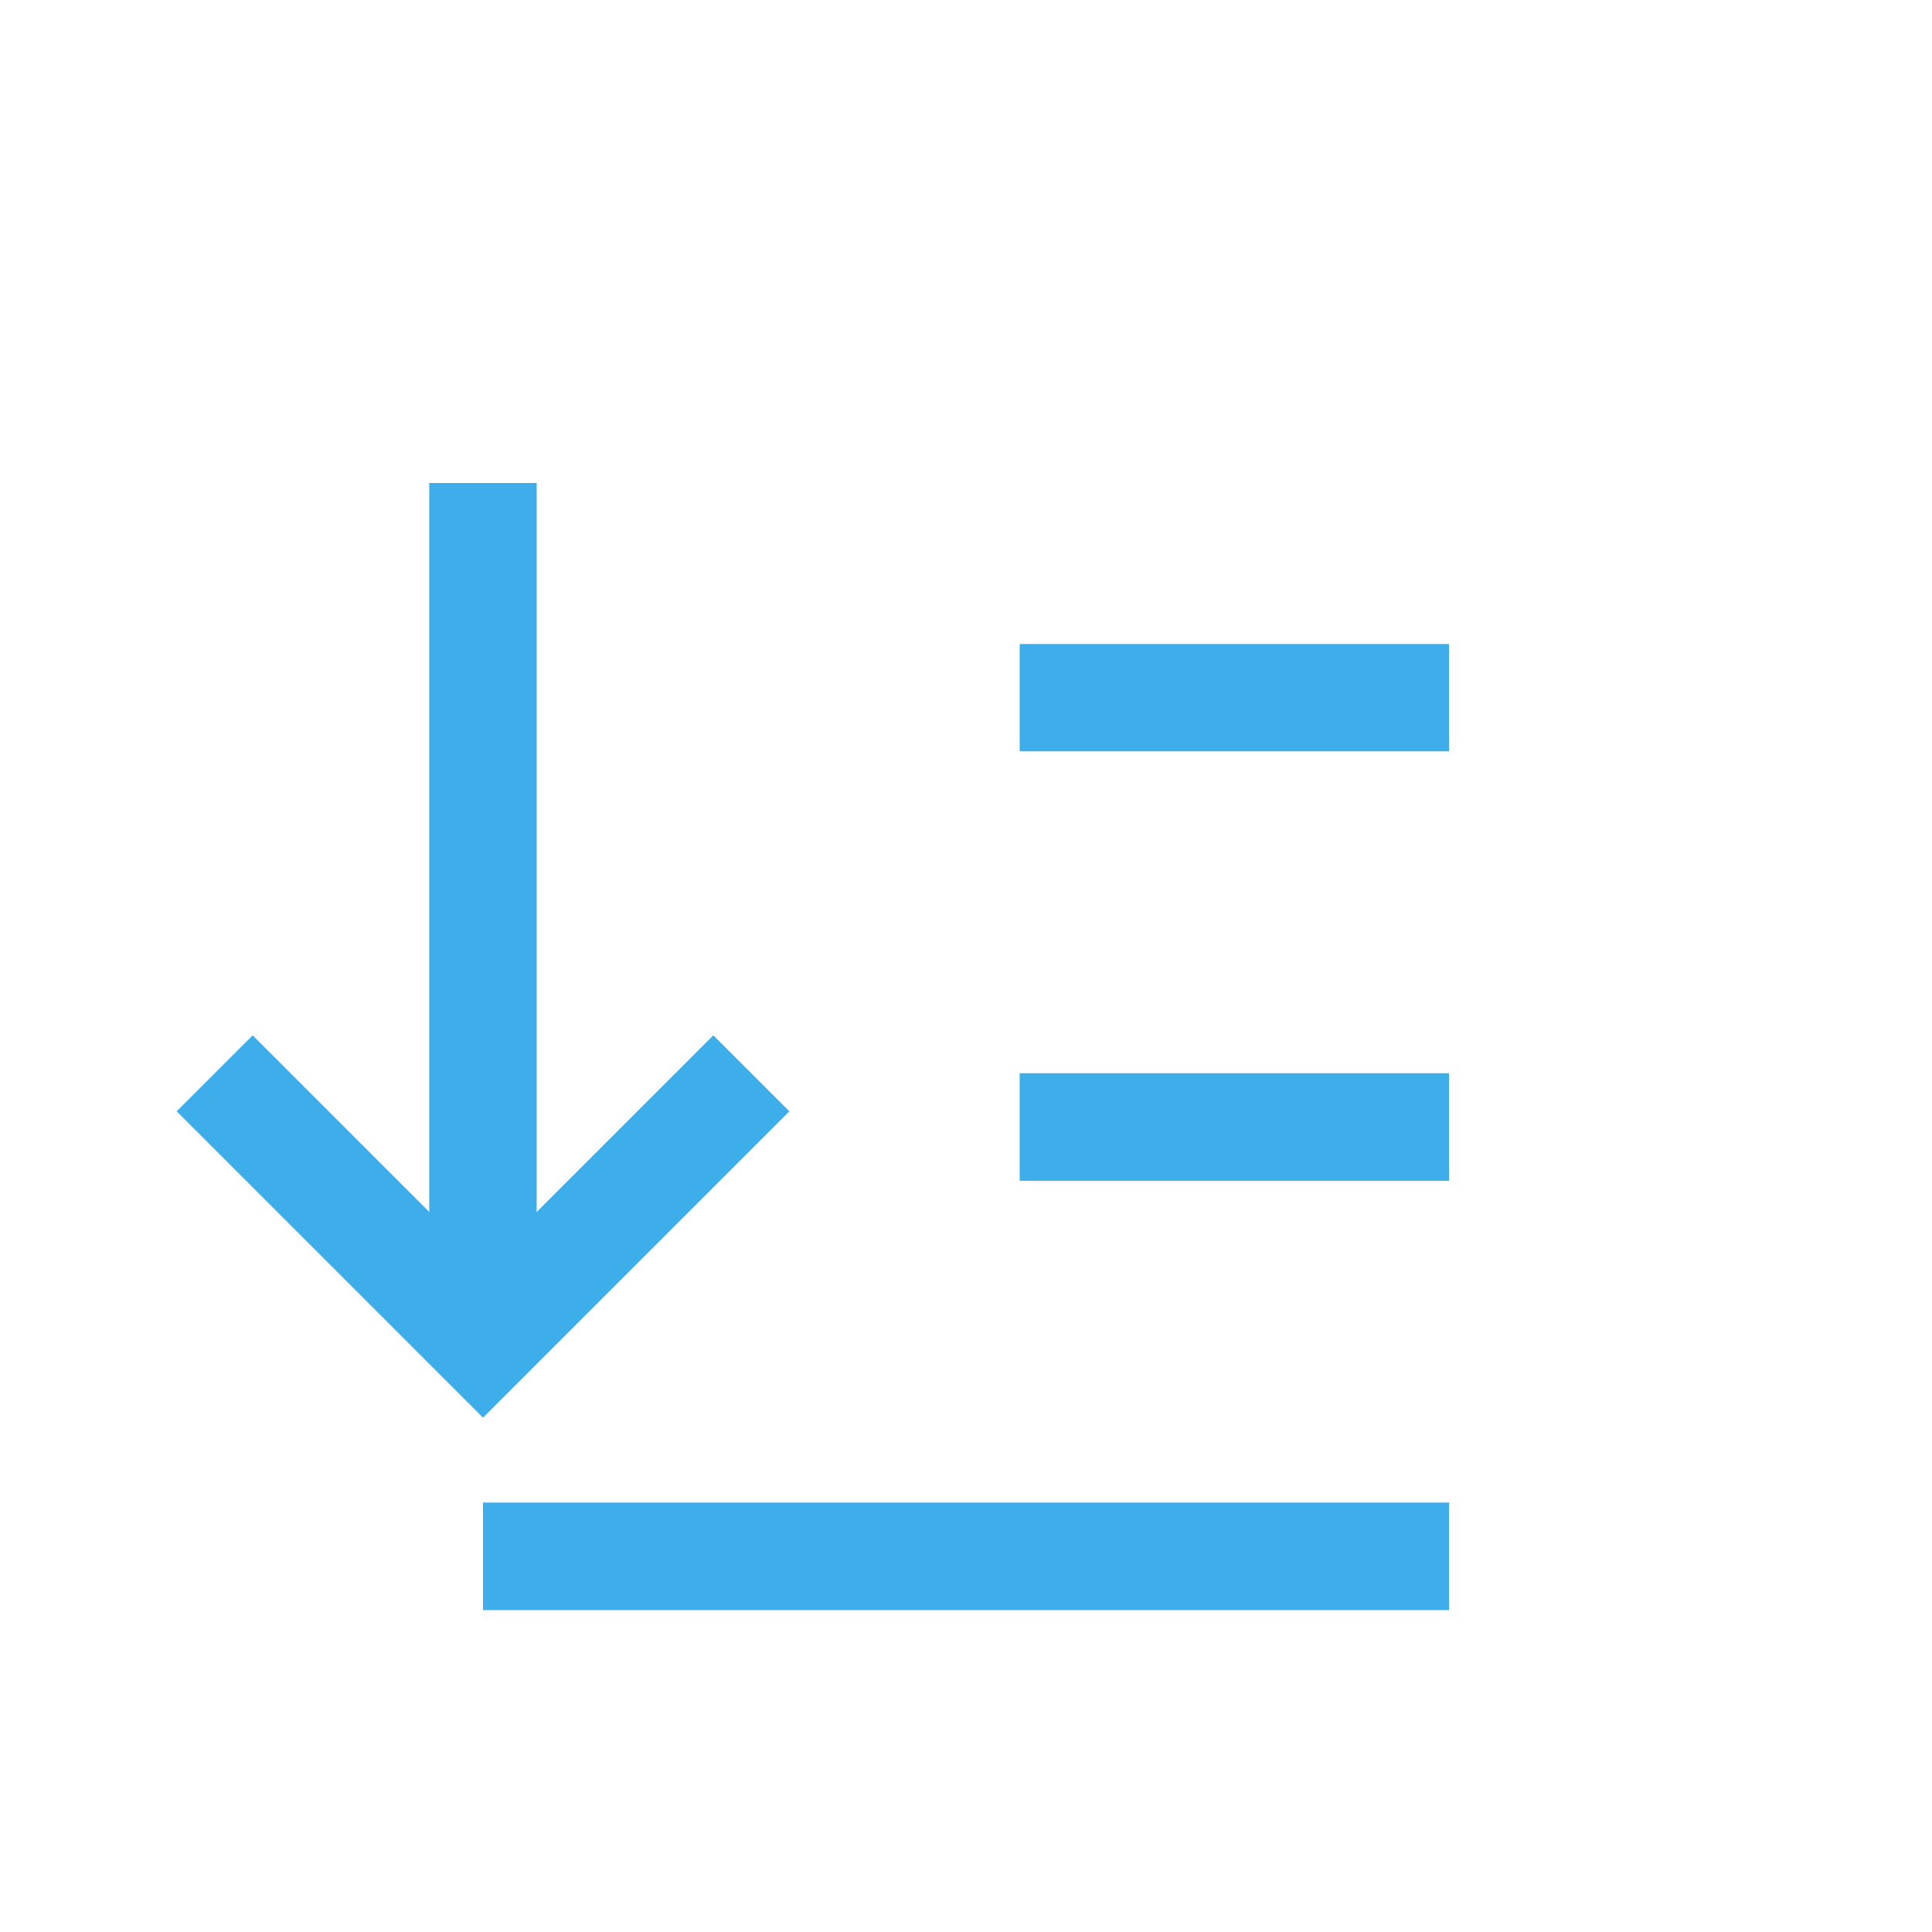 <?xml version='1.0' encoding='UTF-8' standalone='no'?>
<svg baseProfile="tiny" height="4.763mm" version="1.2" viewBox="0 0 18 18" width="4.763mm" xmlns="http://www.w3.org/2000/svg" xmlns:xlink="http://www.w3.org/1999/xlink">
    <style id="current-color-scheme" type="text/css">.ColorScheme-Text {color:#3daee9;}</style>
    <title>Qt SVG Document</title>
    <desc>Auto-generated by Klassy window decoration</desc>
    <defs/>
    <g fill="none" fill-rule="evenodd" stroke="black" stroke-linecap="square" stroke-linejoin="bevel" stroke-width="1">
        <g class="ColorScheme-Text" fill="currentColor" fill-opacity="1" font-family="Noto Sans" font-size="13.333" font-style="normal" font-weight="400" stroke="none" transform="matrix(1,0,0,1,0,0)">
            <path d="M4.5,13.999 L13.5,13.999 L13.5,15.001 L4.5,15.001 L4.5,13.999" fill-rule="nonzero" vector-effect="none"/>
            <path d="M9.5,9.999 L13.5,9.999 L13.5,11.001 L9.5,11.001 L9.5,9.999" fill-rule="nonzero" vector-effect="none"/>
            <path d="M9.5,6 L13.5,6 L13.5,7 L9.5,7 L9.5,6" fill-rule="nonzero" vector-effect="none"/>
            <path d="M5,4.5 L5,12.5 L3.999,12.5 L3.999,4.5 L5,4.5" fill-rule="nonzero" vector-effect="none"/>
            <path d="M2.354,9.646 L4.854,12.146 L4.5,12.5 L4.146,12.146 L6.646,9.646 L7.354,10.354 L4.854,12.854 L4.5,13.208 L4.146,12.854 L1.646,10.354 L2.354,9.646" fill-rule="nonzero" vector-effect="none"/>
        </g>
    </g>
</svg>

